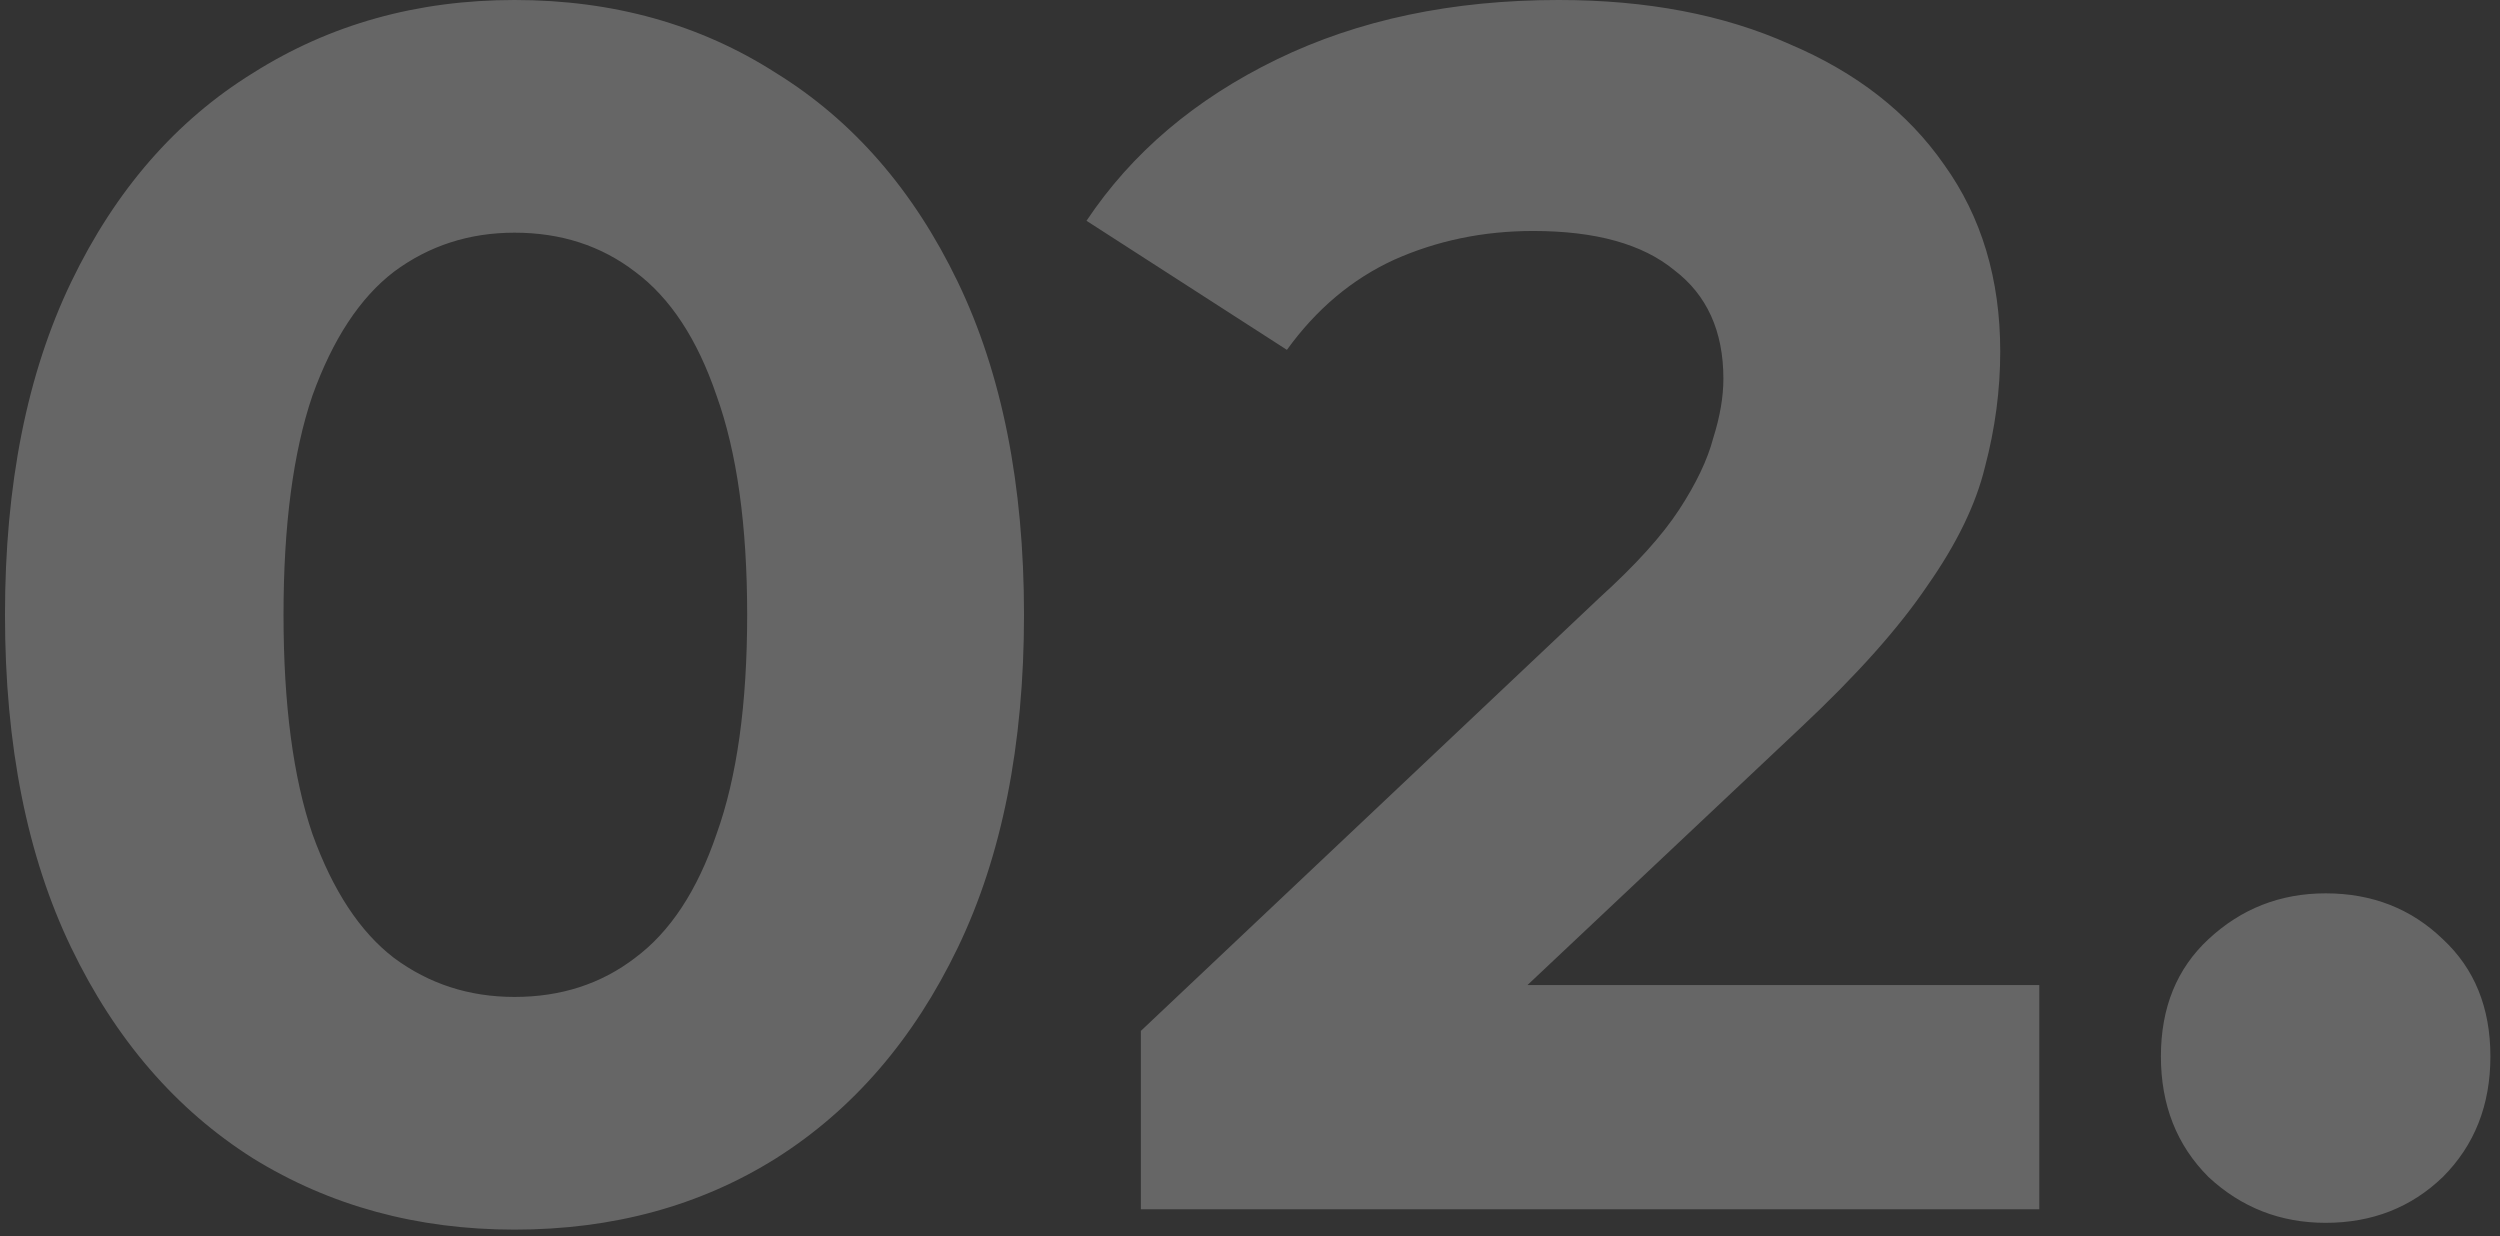 <svg width="184" height="91" viewBox="0 0 184 91" fill="none" xmlns="http://www.w3.org/2000/svg">
<rect x="0" y="0" width="184" height="91" fill="#333333" stroke="none"/>
<path opacity="0.25" d="M37.867 90.5C30.7 90.5 24.283 88.75 18.617 85.25C12.95 81.667 8.492 76.5 5.242 69.75C1.992 63 0.367 54.833 0.367 45.25C0.367 35.667 1.992 27.5 5.242 20.75C8.492 14 12.95 8.875 18.617 5.375C24.283 1.792 30.7 -1.54972e-06 37.867 -1.54972e-06C45.117 -1.54972e-06 51.533 1.792 57.117 5.375C62.783 8.875 67.242 14 70.492 20.75C73.742 27.5 75.367 35.667 75.367 45.25C75.367 54.833 73.742 63 70.492 69.75C67.242 76.5 62.783 81.667 57.117 85.25C51.533 88.75 45.117 90.5 37.867 90.5ZM37.867 73.375C41.283 73.375 44.242 72.417 46.742 70.5C49.325 68.583 51.325 65.542 52.742 61.375C54.242 57.208 54.992 51.833 54.992 45.25C54.992 38.667 54.242 33.292 52.742 29.125C51.325 24.958 49.325 21.917 46.742 20C44.242 18.083 41.283 17.125 37.867 17.125C34.533 17.125 31.575 18.083 28.992 20C26.492 21.917 24.492 24.958 22.992 29.125C21.575 33.292 20.867 38.667 20.867 45.25C20.867 51.833 21.575 57.208 22.992 61.375C24.492 65.542 26.492 68.583 28.992 70.5C31.575 72.417 34.533 73.375 37.867 73.375ZM83.967 89V75.875L117.717 44C120.384 41.583 122.342 39.417 123.592 37.5C124.842 35.583 125.676 33.833 126.092 32.25C126.592 30.667 126.842 29.208 126.842 27.875C126.842 24.375 125.634 21.708 123.217 19.875C120.884 17.958 117.426 17 112.842 17C109.176 17 105.759 17.708 102.592 19.125C99.509 20.542 96.884 22.75 94.717 25.75L79.967 16.25C83.301 11.25 87.967 7.292 93.967 4.375C99.967 1.458 106.884 -1.54972e-06 114.717 -1.54972e-06C121.217 -1.54972e-06 126.884 1.083 131.717 3.25C136.634 5.333 140.426 8.292 143.092 12.125C145.842 15.958 147.217 20.542 147.217 25.875C147.217 28.708 146.842 31.542 146.092 34.375C145.426 37.125 144.009 40.042 141.842 43.125C139.759 46.208 136.676 49.667 132.592 53.5L104.592 79.875L100.717 72.5H150.092V89H83.967ZM171.168 90C167.835 90 164.96 88.875 162.543 86.625C160.21 84.292 159.043 81.333 159.043 77.75C159.043 74.167 160.21 71.292 162.543 69.125C164.96 66.875 167.835 65.75 171.168 65.75C174.585 65.75 177.46 66.875 179.793 69.125C182.127 71.292 183.293 74.167 183.293 77.75C183.293 81.333 182.127 84.292 179.793 86.625C177.46 88.875 174.585 90 171.168 90Z" fill="white"/>
</svg>
